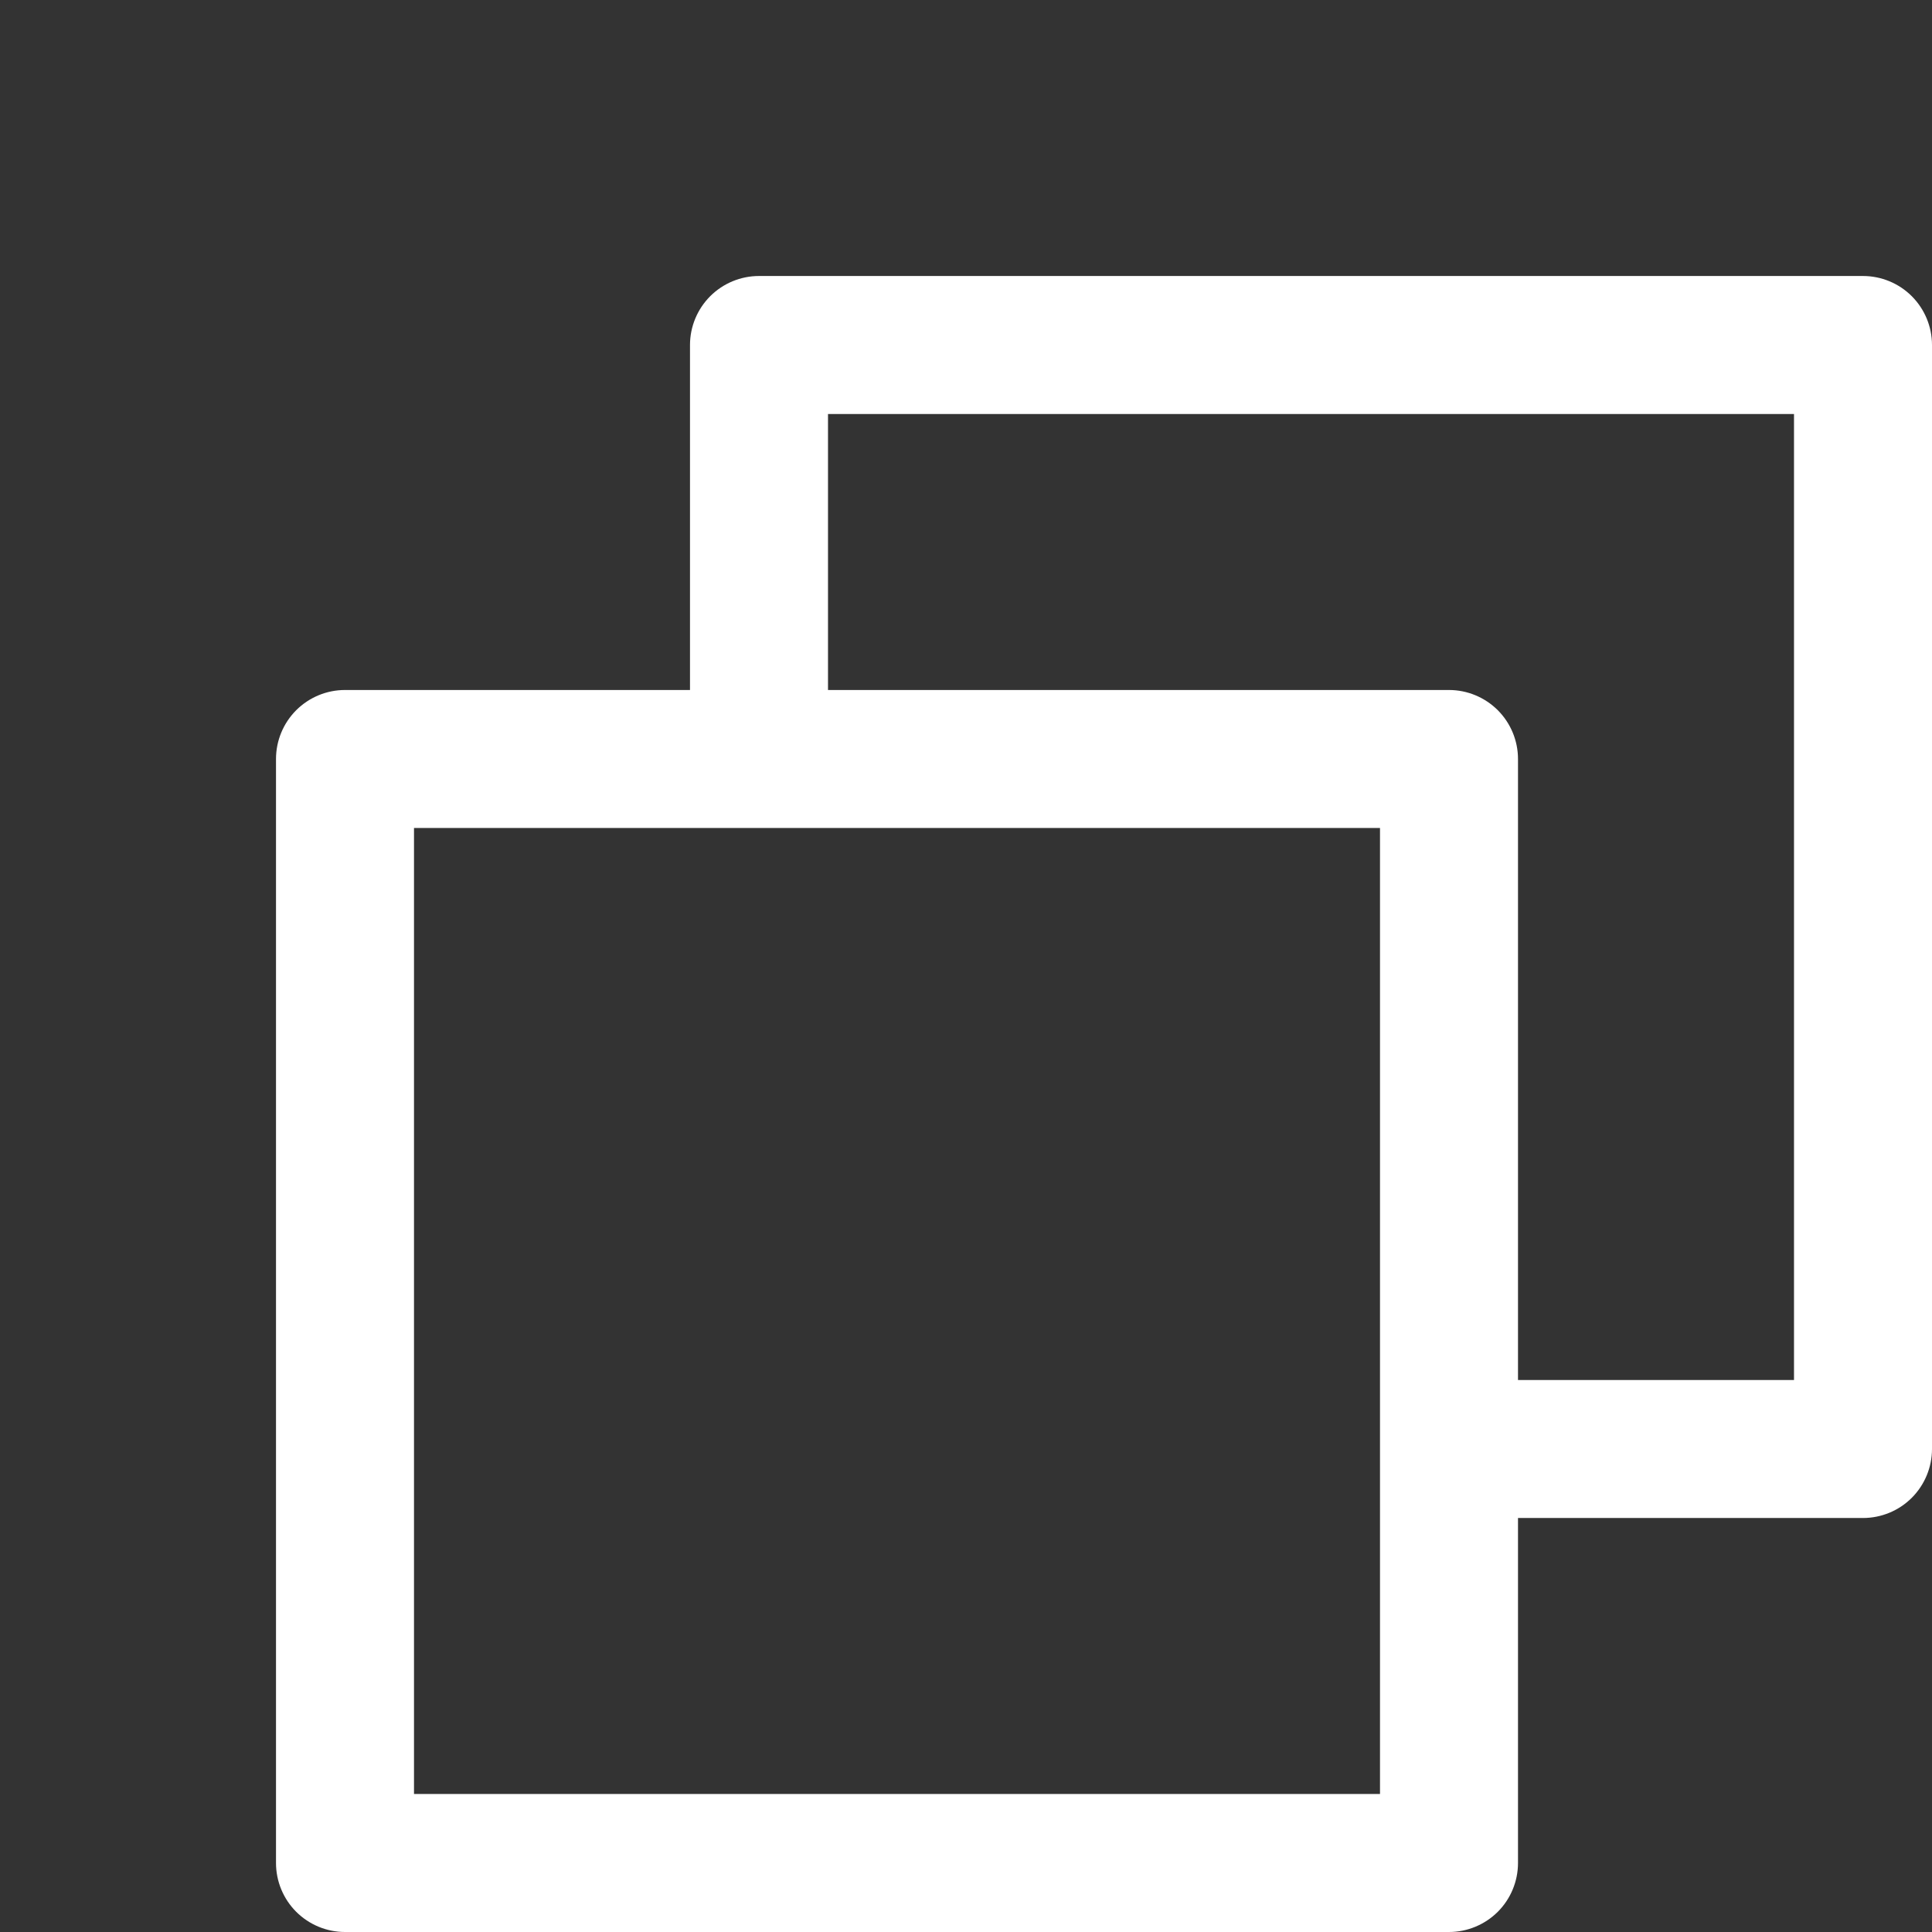 <svg width="15" height="15" viewBox="0 0 35 35" fill="none" xmlns="http://www.w3.org/2000/svg">
<rect x="0" y="0" width="35" height="35" fill="#333333" stroke="none"/>
<path d="M33.75 5H13.75C13.418 5 13.101 5.132 12.866 5.366C12.632 5.601 12.5 5.918 12.5 6.25V12.5H6.25C5.918 12.5 5.601 12.632 5.366 12.866C5.132 13.101 5 13.418 5 13.75V33.75C5 34.081 5.132 34.4 5.366 34.634C5.601 34.868 5.918 35 6.25 35H26.25C26.581 35 26.899 34.868 27.134 34.634C27.368 34.4 27.5 34.081 27.5 33.75V27.5H33.75C34.081 27.5 34.4 27.368 34.634 27.134C34.868 26.899 35 26.581 35 26.25V6.25C35 5.918 34.868 5.601 34.634 5.366C34.4 5.132 34.081 5 33.75 5ZM25 32.5H7.5V15H25V32.5ZM32.5 25H27.5V13.75C27.5 13.418 27.368 13.101 27.134 12.866C26.899 12.632 26.581 12.5 26.25 12.5H15V7.5H32.5V25Z" fill="white"/>
</svg>
